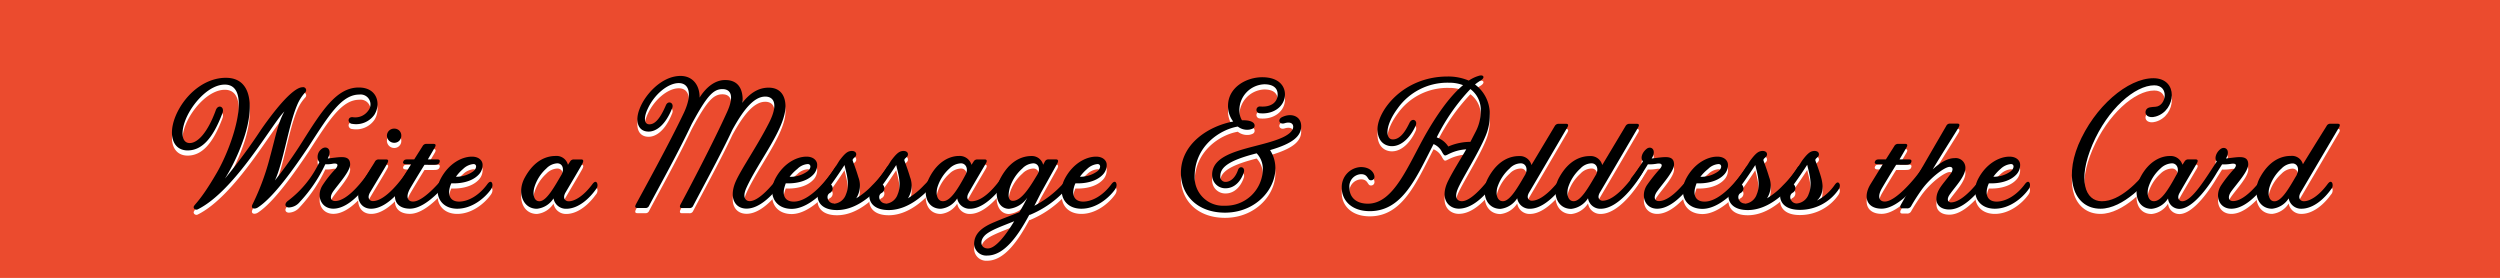 <svg xmlns="http://www.w3.org/2000/svg" viewBox="0 0 482 53.58">
  <defs>
    <style>
      .cls-1 {
        fill: #eb4b2e;
      }

      .cls-2 {
        fill: #fff;
      }
    </style>
  </defs>
  <title>h7_small</title>
  <g id="Layer_2" data-name="Layer 2">
    <g id="Layer_4" data-name="Layer 4">
      <rect class="cls-1" width="482" height="53.58"/>
      <g>
        <path class="cls-2" d="M43.55,16c5.51,0,5.36,6.55,3.24,12.31a37.43,37.43,0,0,1-3.42,7.13,110.52,110.52,0,0,0,7-9.5c6-8.57,7.74-8.06,8-8.13a.58.58,0,0,1,.47,1,8.23,8.23,0,0,0-1.58,2.52C55.65,25.11,54.6,32.42,53,35.8a85,85,0,0,0,5.18-7.31c3.85-6.08,6.66-10.62,11-10.62,3.56,0,4.32,3.17,3,5.25a4.3,4.3,0,0,1-4.25,1.76.73.73,0,0,1-.72-.68c0-.32.22-.65.79-.61a3.06,3.06,0,0,0,3-1.26,1.91,1.91,0,0,0-1.73-3.1c-3.38,0-5.83,3.92-9.75,10C56.73,33.39,52.8,39,49.71,41c-.61.4-1.48.25-1-.65a46.75,46.75,0,0,0,3.38-9.21c1-3.63,1.51-6.51,2.74-8.64-2.3,2.2-9.47,15.26-16.7,18.86a.56.56,0,0,1-.76-.25c-.22-.68.72-.4,4.43-6.8,3.24-5.58,6.84-17,1.55-17-2.88,0-5.83,3.17-7.2,5.94s-1.3,5.33.43,5.33c1.55,0,3.46-2.05,5-6.26.43-1.33,1.76-.76,1.33.43C41,27.85,38.84,30,36.17,30c-3.17,0-4.1-3.74-1.55-8.17C36.57,18.49,39.92,16,43.55,16Z"/>
        <path class="cls-2" d="M64.61,39.76c2.45,0,5.58-4.1,7.05-6.41.4-.58.68-.5.86-.18s.07.72-.25,1.22c-1,1.73-4.46,6.84-8,6.84-2.38,0-3.35-2.48-2.09-4.5a21.59,21.59,0,0,1,2.52-3.17c.58-.72.5-1.15-.54-1a5.42,5.42,0,0,1-1.44.11,28.18,28.18,0,0,1-4.9,7.24A2.86,2.86,0,0,1,55.72,41c-.76,0-1-.72-.14-1.33a19.88,19.88,0,0,0,6-7.42l-.14-.14A1.9,1.9,0,0,1,62,29.72c.9-.72,2.16,0,1.19,1.84,0,0,0,0,1.12-.14,1.62-.18,3.17-.43,3.2,1.26,0,1.33-2.09,3.6-3.24,5.18C63.5,38.94,63.71,39.76,64.61,39.76Z"/>
        <path class="cls-2" d="M72.28,32.17a.79.79,0,0,1,.76-.43h1.4c.43,0,.5.25.25.72-.43.83-2.38,4-3.35,5.65-.65,1.15,0,1.66.54,1.66,2.45,0,5.58-4.1,7.06-6.41.4-.58.68-.5.86-.18s.11.72-.25,1.22c-1,1.73-4.46,6.84-8,6.84-2.27,0-3.17-2.38-1.94-4.64C70.52,34.94,72.14,32.46,72.28,32.17ZM76,25.8a1.32,1.32,0,0,1,1.37,1.37A1.34,1.34,0,0,1,76,28.53a1.4,1.4,0,0,1-1.4-1.37A1.37,1.37,0,0,1,76,25.8Z"/>
        <path class="cls-2" d="M79.26,32.67h-.9c-.58,0-.76-.22-.58-.58s.47-.36,1.08-.36h1l1.62-2.56a.8.8,0,0,1,.76-.43h1.33c.43,0,.54.22.25.72l-1.33,2.27h1.62c.4,0,.79,0,.65.5s-.58.54-1.12.54h-1.8c-1.12,1.8-2.34,3.82-2.81,4.64-.9,1.66-.36,2.45.61,2.45,2.09,0,5.8-4.32,7.27-6.51.4-.58.72-.5.86-.18a1.05,1.05,0,0,1-.14,1.22c-1,1.37-5.08,6.84-8.6,6.84-2.81,0-3.64-2.2-2.16-4.68Z"/>
        <path class="cls-2" d="M94,36.45c.43-.54.72-.47.86-.18s.14.76-.22,1.26c-1.15,1.62-3.6,3.71-6.48,3.71-3.38,0-4.68-3-3.17-5.83s4-4.21,6-4.21c1.3,0,2,.72,2.05,1.48a2.66,2.66,0,0,1-.76,2c-1.44,1.51-3.85,1.73-5.26,1.66a4,4,0,0,0-.32.9c-.32,1.26,0,2.63,1.84,2.63C90.24,39.84,92.33,38.76,94,36.45ZM87.9,35.08A5.59,5.59,0,0,0,91.29,34c.72-.65.61-1.37,0-1.37a3.3,3.3,0,0,0-2,.94A8.39,8.39,0,0,0,87.9,35.08Z"/>
        <path class="cls-2" d="M109.5,32.78l.4-.61a.8.8,0,0,1,.76-.43h1.4c.4,0,.5.25.25.76s-2.37,4.07-3.28,5.62c-.65,1.15,0,1.69.61,1.69,1.15,0,2.88-1,4.61-3.35.43-.54.68-.47.86-.18a1.16,1.16,0,0,1-.25,1.26c-1.15,1.62-3.28,3.71-5.69,3.71a2.42,2.42,0,0,1-2.45-2,4.3,4.3,0,0,1-3.2,2c-2.81,0-3.89-3.28-2.3-6.08,1.87-3.38,4.25-4.1,5.9-4.1A2.26,2.26,0,0,1,109.5,32.78Zm-1.22,1.87c.58-1.15.11-2.16-.83-2.16a3.14,3.14,0,0,0-2.12,1A8,8,0,0,0,103,37.21c-.32,1.26-.07,2.59,1,2.59C105.4,39.8,106.95,36.88,108.28,34.65Z"/>
        <path class="cls-2" d="M124.91,21.91c-.86,1.8-.72,3.06.29,3.06s2-.94,3.17-3.64c.43-1.08,1.66-.5,1.22.54-1.33,3.31-3.1,4.5-4.54,4.5-2.05,0-2.66-2-1.76-4.32,1-2.74,4.25-6.41,7.92-6.41,2.38,0,3.71,1.84,3.67,4.17,1.37-2.16,3.1-3.38,4.93-3.38,2.48,0,3.38,1.66,3.38,3.89a2.41,2.41,0,0,1-.07.5c1.48-1.87,3.1-2.92,5.08-2.92,2.34,0,3.24,1.66,3.24,3.6,0,4.28-5.22,10.62-7.52,15.69-.94,2.05,0,2.59.61,2.59,2.09,0,5.33-4.14,6.8-6.44.4-.58.68-.5.86-.18s.07.72-.25,1.22c-1,1.73-4.46,6.84-8,6.84-2.2,0-3.42-2-2.16-5.08,1.08-2.52,4.14-6.84,6.52-11.52,1.87-3.71.79-5-.76-5-2.27,0-4.32,2.74-6.34,6.41-2.12,4.54-5.36,10.44-7.56,14.65a.71.71,0,0,1-.76.43h-1.37c-.43,0-.54-.22-.29-.72,1.62-3,6.23-11.77,8.89-17.64,1.55-3.31.76-4.57-.83-4.57-1.76,0-3,1.33-5.9,6.69-2.7,5.69-5.69,11-8.24,15.8a.71.71,0,0,1-.76.43H122.9c-.43,0-.54-.22-.29-.72,1.62-3,6.48-11.81,9.25-17.64,1.69-3.64,1-5.72-1-5.72S126.24,19.07,124.91,21.91Z"/>
        <path class="cls-2" d="M149.5,35.41c1.51-2.84,4-4.21,6-4.21,1.3,0,2,.72,2.05,1.48a2.66,2.66,0,0,1-.76,2c-1.44,1.51-3.85,1.73-5.29,1.66a8.89,8.89,0,0,0-.29.9c-.32,1.26,0,2.63,1.84,2.63,3,0,6.41-4.17,7.88-6.48.4-.58.68-.5.86-.18s.11.72-.25,1.22c-1,1.73-5,6.84-8.93,6.84C149.25,41.24,148,38.29,149.5,35.41Zm2.74-.32A5.6,5.6,0,0,0,155.73,34c.76-.65.61-1.37,0-1.37a3.14,3.14,0,0,0-2,.94A8.74,8.74,0,0,0,152.24,35.08Z"/>
        <path class="cls-2" d="M158.25,37a41.21,41.21,0,0,0,3.56-5c1-1.33,1.51-1.76,2.12-1.87s1.19.11,1.15.68-.79.68-.68,1.15c0,0,.72,1.91,1.08,3.17a4.55,4.55,0,0,1-.4,4.1,14,14,0,0,0,3.06-2.48,19.5,19.5,0,0,0,2.74-3.35c.4-.61.68-.5.86-.22s.14.72-.18,1.26c-2.3,3.42-6,7.06-10.19,7.06S157.13,38.25,158.25,37Zm2.56,3.28a2.65,2.65,0,0,0,2.3-1.84c.83-1.91,0-4.25-.29-5.62-.61.94-1.62,2.45-2.59,3.78a1,1,0,0,1-.25,1.62C159.11,38.72,159.62,40.23,160.8,40.23Z"/>
        <path class="cls-2" d="M168.22,37a41.21,41.21,0,0,0,3.56-5c1-1.33,1.51-1.76,2.12-1.87s1.19.11,1.15.68-.79.68-.68,1.15c0,0,.72,1.91,1.08,3.17a4.55,4.55,0,0,1-.4,4.1,14,14,0,0,0,3.06-2.48,19.5,19.5,0,0,0,2.74-3.35c.4-.61.68-.5.86-.22s.14.72-.18,1.26c-2.3,3.42-6,7.06-10.19,7.06S167.1,38.25,168.22,37Zm2.56,3.28a2.65,2.65,0,0,0,2.3-1.84c.83-1.91,0-4.25-.29-5.62-.61.94-1.62,2.45-2.59,3.78a1,1,0,0,1-.25,1.62C169.08,38.72,169.59,40.23,170.78,40.23Z"/>
        <path class="cls-2" d="M187.3,32.78l.4-.61a.8.8,0,0,1,.76-.43h1.37c.43,0,.54.25.25.76s-2.41,4.07-3.28,5.62c-.68,1.15-.07,1.69.47,1.69,2.66,0,5.4-3.67,7.09-6.44.36-.58.68-.47.86-.18s.11.72-.22,1.26c-1.08,1.69-4.5,6.8-8,6.8a2.42,2.42,0,0,1-2.45-2,4.24,4.24,0,0,1-3.17,2c-2.84,0-3.67-3.2-2.16-6.08,1.69-3.24,4.1-4.1,5.65-4.1A2.36,2.36,0,0,1,187.3,32.78Zm-1.12,1.87c.58-1.15,0-2.16-.9-2.16a3.34,3.34,0,0,0-2.23,1,8,8,0,0,0-2.34,3.71c-.32,1.26,0,2.59,1.08,2.59C183.19,39.8,184.56,37.68,186.18,34.65Z"/>
        <path class="cls-2" d="M198.46,42.39c-2.05,3.82-4.75,7.88-8.13,7.88a2.34,2.34,0,0,1-2.52-2.2c0-2.05,1.55-3.28,3.92-4.25,1.76-.76,3.31-1.3,4.79-1.91.54-.86,1.08-1.87,1.55-2.81a4.9,4.9,0,0,1-3.53,2.16c-2.37,0-3.13-3.24-1.55-6.08,1.87-3.38,4.25-4.1,5.9-4.1a2.24,2.24,0,0,1,2.23,1.69l.32-.61a.76.76,0,0,1,.76-.43h1.37c.43,0,.54.25.29.76l-3.13,5.62-1.3,2.56a19.43,19.43,0,0,0,7.78-7.31c.4-.58.68-.47.86-.18s.07.72-.25,1.26a19.44,19.44,0,0,1-9.29,8Zm-2.92,1.26c-2.48,1-4.57,1.73-5.58,2.66-1.19,1.12-.9,2.59.5,2.59S193.74,46.64,195.54,43.65Zm4.54-9.11c.54-1.08.07-2.05-.86-2.05a3.14,3.14,0,0,0-2.12,1,8.23,8.23,0,0,0-2.41,3.71c-.36,1.37-.36,2.52.58,2.52C197,39.73,198.71,36.81,200.08,34.54Z"/>
        <path class="cls-2" d="M214.33,36.45c.43-.54.72-.47.86-.18s.14.76-.22,1.26c-1.15,1.62-3.6,3.71-6.48,3.71-3.38,0-4.68-3-3.17-5.83s4-4.21,6-4.21c1.3,0,2,.72,2.05,1.48a2.66,2.66,0,0,1-.76,2c-1.44,1.51-3.85,1.73-5.26,1.66a4,4,0,0,0-.32.9c-.32,1.26,0,2.63,1.84,2.63C210.55,39.84,212.64,38.76,214.33,36.45Zm-6.12-1.37A5.59,5.59,0,0,0,211.6,34c.72-.65.61-1.37,0-1.37a3.3,3.3,0,0,0-2,.94A8.39,8.39,0,0,0,208.21,35.08Z"/>
        <path class="cls-2" d="M233.7,34.69c0-4.57,7.81-5,12.63-6.8,2.34-.86,3-1.76,3-2.45s-.65-1-1.66-.68-1.44-.72-.47-1.19c1.8-.86,3.67-.18,3.67,1.76s-1.66,3.35-6,4.61C248,34.8,243.63,42,236.18,42c-5.33,0-8.5-3.38-8.5-7.67,0-5.72,5.51-9.07,10.08-9.9a4.92,4.92,0,0,1-1-3c0-3.64,3.6-5.54,6.59-5.54,3.24,0,4.39,1.73,4.39,3.31,0,2.2-2.09,3.92-4.9,3.63a.65.65,0,1,1,.11-1.3c2.23.18,3.38-.9,3.38-2.34,0-1.12-.76-1.94-2.56-1.94a5,5,0,0,0-4.82,5,3.71,3.71,0,0,0,.5,1.94h.32c1.51,0,2.12.5,2.12,1s-.36.65-.94.79a2.92,2.92,0,0,1-2.3-.58c-3.31.54-8.32,3.67-8.32,9.61a5.47,5.47,0,0,0,5.8,5.65,7.14,7.14,0,0,0,7.34-7,4.3,4.3,0,0,0-1.19-3.1c-4.75,1.22-7,2.45-7,4.36a1,1,0,0,0,1,1.15c.9,0,1.87-.72,2.41-2.3.29-.9,1.44-.58,1.12.47-.47,1.44-1.62,3.06-3.53,3.06A2.53,2.53,0,0,1,233.7,34.69Z"/>
        <path class="cls-2" d="M264.09,41.71c-3.6,0-5.4-2.16-5.4-4.5a3.85,3.85,0,0,1,3.67-4c1.76,0,2.52,1,2.63,1.76s-.76,1-1.08.61-.47-1-1.51-1a2.36,2.36,0,0,0-2.23,2.63c0,1.76,1.22,3.06,3.56,3.06,5,0,7.7-7.31,11.19-13.46,1.91-3.31,4.43-7.13,7.16-9.39a7.33,7.33,0,0,0-2.7-.47,11.75,11.75,0,0,0-9.9,4.93c-2.45,3.28-2.45,6-.94,6,1.69,0,2.74-2.27,3.2-3.17.5-1.08,1.62-.54,1.22.47-.76,1.76-2.41,4-4.61,4-1.22,0-2.77-.79-2.77-3.28,0-3.42,4.82-10.15,13.53-10.15a10.12,10.12,0,0,1,4.07.79,6.79,6.79,0,0,1,2-.94c.86-.25,1.19.36.32.9a9.16,9.16,0,0,0-1.12.79,7,7,0,0,1,2.84,5.94,9.91,9.91,0,0,1-.76,3.89c-1.44,3.49-4.72,8.57-5.44,10.4s.14,2.27.83,2.27c2.05,0,5.29-4.14,6.77-6.44.4-.58.76-.47.94-.18s.11.72-.25,1.26c-1,1.69-4.28,6.8-8.06,6.8-1.91,0-3.78-1.84-2.05-5.36,1-2,2.3-4,3.49-6.08a8.72,8.72,0,0,0-3.56,1c-.58.29-.65.29-1.08-.43a3.22,3.22,0,0,0-1.66-1.58C273,35.37,270.35,41.71,264.09,41.71Zm19.4-13.35,1-1.94a8.58,8.58,0,0,0,1-4,5,5,0,0,0-2-4.25A38,38,0,0,0,277,27.49a4.34,4.34,0,0,1,2.23,1.76A10.64,10.64,0,0,1,283.49,28.35Z"/>
        <path class="cls-2" d="M292.52,39.22a4.41,4.41,0,0,1-3.24,2.05c-2.84,0-3.89-3.28-2.3-6.08,1.87-3.38,4.25-4.1,5.9-4.1a2.29,2.29,0,0,1,2.38,1.73l4.5-7.52a.83.83,0,0,1,.76-.43h1.4c.43,0,.54.22.25.72-.65,1.08-4.82,8.24-7.34,12.49-.68,1.15,0,1.62.5,1.62,2.45,0,5.54-4,7-6.33.4-.58.68-.47.86-.18s.07.72-.25,1.26c-1,1.69-4.46,6.8-8,6.8A2.4,2.4,0,0,1,292.52,39.22Zm1.55-4.57c.58-1.15.07-2.16-.86-2.16a3,3,0,0,0-2.16,1,8.29,8.29,0,0,0-2.38,3.71c-.32,1.3,0,2.59,1.08,2.59C291.12,39.8,292.6,37.17,294.07,34.65Z"/>
        <path class="cls-2" d="M306.17,39.22a4.41,4.41,0,0,1-3.24,2.05c-2.84,0-3.89-3.28-2.3-6.08,1.87-3.38,4.25-4.1,5.9-4.1a2.29,2.29,0,0,1,2.38,1.73l4.5-7.52a.83.83,0,0,1,.76-.43h1.4c.43,0,.54.22.25.72-.65,1.08-4.82,8.24-7.34,12.49-.68,1.15,0,1.62.5,1.62,2.45,0,5.54-4,7-6.33.4-.58.68-.47.86-.18s.07.72-.25,1.26c-1,1.69-4.46,6.8-8,6.8A2.4,2.4,0,0,1,306.17,39.22Zm1.55-4.57c.58-1.15.07-2.16-.86-2.16a3,3,0,0,0-2.16,1,8.29,8.29,0,0,0-2.38,3.71c-.32,1.3,0,2.59,1.08,2.59C304.77,39.8,306.24,37.17,307.72,34.65Z"/>
        <path class="cls-2" d="M316.75,32.13l-.07-.11c-.4-.58-.11-1.58.76-2.3s2.05.18,1,1.84l1.12-.14c1.62-.18,3.17-.43,3.2,1.26,0,1.33-2.09,3.6-3.24,5.18-.79,1.08-.58,1.91.32,1.91,2.45,0,5.58-4.1,7.05-6.41.4-.58.68-.5.86-.18s.07.72-.25,1.22c-1,1.73-4.46,6.84-8,6.84-2.38,0-3.24-2.52-2-4.5a30.36,30.36,0,0,1,2.52-3.17c.61-.72.47-1.19-.65-1a7.37,7.37,0,0,1-1.66.11,33.24,33.24,0,0,1-2.16,3.2c-.43.5-.79.36-1,.25s-.29-.47,0-.86A32.76,32.76,0,0,0,316.75,32.13Z"/>
        <path class="cls-2" d="M325.1,35.41c1.51-2.84,4-4.21,6-4.21,1.3,0,2,.72,2.05,1.48a2.66,2.66,0,0,1-.76,2c-1.44,1.51-3.85,1.73-5.29,1.66a8.89,8.89,0,0,0-.29.9c-.32,1.26,0,2.63,1.84,2.63,3,0,6.41-4.17,7.88-6.48.4-.58.68-.5.86-.18s.11.72-.25,1.22c-1,1.73-5,6.84-8.93,6.84C324.85,41.24,323.59,38.29,325.1,35.41Zm2.74-.32A5.6,5.6,0,0,0,331.33,34c.76-.65.61-1.37,0-1.37a3.14,3.14,0,0,0-2,.94A8.74,8.74,0,0,0,327.84,35.08Z"/>
        <path class="cls-2" d="M333.85,37a41.21,41.21,0,0,0,3.56-5c1-1.33,1.51-1.76,2.12-1.87s1.19.11,1.15.68-.79.68-.68,1.15c0,0,.72,1.91,1.08,3.17a4.55,4.55,0,0,1-.4,4.1,14,14,0,0,0,3.06-2.48,19.5,19.5,0,0,0,2.74-3.35c.4-.61.68-.5.86-.22s.14.72-.18,1.26c-2.3,3.42-6,7.06-10.19,7.06S332.74,38.25,333.85,37Zm2.56,3.28a2.65,2.65,0,0,0,2.3-1.84c.83-1.91,0-4.25-.29-5.62-.61.94-1.62,2.45-2.59,3.78a1,1,0,0,1-.25,1.62C334.72,38.72,335.22,40.23,336.41,40.23Z"/>
        <path class="cls-2" d="M343.61,37.32a5.49,5.49,0,0,1,.5-.65A41.26,41.26,0,0,0,347.42,32c1-1.33,1.51-1.76,2.12-1.87s1.19.11,1.15.68-.79.68-.68,1.15c0,0,.72,1.91,1.08,3.17.54,1.87.4,3.49-.79,4.54a9.43,9.43,0,0,0,3.46-3.06c.43-.58.68-.5.86-.22s.14.76-.22,1.26A9,9,0,0,1,347,41.46C342.92,41.46,342.78,38.54,343.61,37.32Zm2.23-.76a1,1,0,0,1-.25,1.62c-.86.54-.36,2.05.83,2.05a2.65,2.65,0,0,0,2.3-1.84c.83-1.91,0-4.25-.29-5.62C347.82,33.72,346.81,35.23,345.84,36.56Z"/>
        <path class="cls-2" d="M363,32.67h-.9c-.58,0-.76-.22-.58-.58s.47-.36,1.08-.36h1l1.62-2.56a.8.8,0,0,1,.76-.43h1.33c.43,0,.54.22.25.72l-1.33,2.27h1.62c.4,0,.79,0,.65.5s-.58.54-1.12.54h-1.8c-1.12,1.8-2.34,3.82-2.81,4.64-.9,1.66-.36,2.45.61,2.45,2.09,0,5.8-4.32,7.27-6.51.4-.58.72-.5.86-.18a1.05,1.05,0,0,1-.14,1.22c-1,1.37-5.08,6.84-8.6,6.84-2.81,0-3.64-2.2-2.16-4.68Z"/>
        <path class="cls-2" d="M367.62,41.17h-.83c-.43,0-.54-.25-.29-.72,3.06-5.4,5.69-9.93,8.75-15.19a.76.76,0,0,1,.76-.43h1.37c.43,0,.5.25.25.72s-3.38,5.36-5,8.1c1.4-1.26,2.84-2.16,4.21-2.16a1.86,1.86,0,0,1,2.09,1.87c0,1.62-1.91,3.56-2.92,5-.83,1.08-.4,1.66.14,1.66,2.41,0,5.69-4.28,7.16-6.62.4-.58.72-.47.86-.18s.11.72-.22,1.26c-1.08,1.69-4.61,6.91-8.13,6.91-1.58,0-2.48-.83-2.48-2,0-1.8,1.26-2.84,2.7-4.82.58-.79.54-1.4-.14-1.4-.94,0-3.67,2-5.44,4.46-1.3,1.84-2,3.13-2,3.13A.84.84,0,0,1,367.62,41.17Z"/>
        <path class="cls-2" d="M390.44,36.45c.43-.54.72-.47.86-.18s.14.76-.22,1.26c-1.15,1.62-3.6,3.71-6.48,3.71-3.38,0-4.68-3-3.17-5.83s4-4.21,6-4.21c1.3,0,2,.72,2.05,1.48a2.66,2.66,0,0,1-.76,2c-1.44,1.51-3.85,1.73-5.26,1.66a4,4,0,0,0-.32.9c-.32,1.26,0,2.63,1.84,2.63C386.66,39.84,388.75,38.76,390.44,36.45Zm-6.12-1.37A5.59,5.59,0,0,0,387.71,34c.72-.65.61-1.37,0-1.37a3.3,3.3,0,0,0-2,.94A8.39,8.39,0,0,0,384.32,35.08Z"/>
        <path class="cls-2" d="M415.35,17.45c-3.74,0-9,4.57-11.92,11.41S402,39.8,405.24,39.8c3.49,0,6.95-3.67,9.18-6.44.47-.54.68-.5.86-.18s.11.72-.22,1.22c-1.08,1.73-5.69,6.84-10.08,6.84-4.93,0-7.09-5.44-4.28-12.31,3.1-7.38,9.54-12.85,14.47-12.85s4.39,6.26.47,7.38c-1.48.43-2.2-.36-1.94-1.12s1.12-.68,1.91-.76C417.69,21.41,418.27,17.45,415.35,17.45Z"/>
        <path class="cls-2" d="M418,39.26a4.24,4.24,0,0,1-3.17,2c-2.84,0-3.67-3.2-2.16-6.08,1.69-3.24,4.1-4.1,5.65-4.1a2.36,2.36,0,0,1,2.45,1.69l.4-.61a.8.8,0,0,1,.76-.43h1.37c.43,0,.54.25.25.76s-2.41,4.07-3.28,5.62c-.68,1.15-.07,1.69.47,1.69,1.91,0,4.64-4.64,6.66-7.67l-.07-.07c-.4-.5-.11-1.62.76-2.3s2.05.14,1.08,1.8c0,0,0,0,1.12-.14,1.58-.18,3.17-.43,3.17,1.26,0,1.37-2.09,3.6-3.24,5.18-.79,1.08-.58,1.91.32,1.91,2.45,0,5.58-4.1,7.05-6.41.4-.58.68-.47.86-.18s.07.72-.25,1.26c-1,1.69-4.46,6.8-8,6.8-2.38,0-3.24-2.48-2-4.46a25,25,0,0,1,2.52-3.2c.58-.68.5-1.15-.54-1a8.28,8.28,0,0,1-1.76.11l-1,1.58c-1,1.73-4.39,7-7.24,7A2.2,2.2,0,0,1,418,39.26Zm1.66-4.61c.58-1.15,0-2.16-.9-2.16a3.34,3.34,0,0,0-2.23,1,8,8,0,0,0-2.34,3.71c-.32,1.26,0,2.59,1.08,2.59C416.65,39.8,418,37.68,419.64,34.65Z"/>
        <path class="cls-2" d="M444,32.67c2-3.28,4.46-7.2,4.57-7.38a.76.76,0,0,1,.76-.43h1.37c.43,0,.54.22.25.72s-6.48,11-7.38,12.53c-.65,1.15,0,1.69.61,1.69,1.15,0,2.88-1,4.61-3.35.43-.54.68-.47.86-.18a1.17,1.17,0,0,1-.25,1.26c-1.15,1.62-3.28,3.71-5.69,3.71a2.42,2.42,0,0,1-2.45-2,4.3,4.3,0,0,1-3.2,2c-2.81,0-3.89-3.28-2.3-6.08,1.87-3.38,4.25-4.1,5.9-4.1A2.18,2.18,0,0,1,444,32.67Zm-1.19,2c.58-1.15.11-2.16-.83-2.16a3.14,3.14,0,0,0-2.12,1,8,8,0,0,0-2.34,3.71c-.32,1.26-.07,2.59,1,2.59C440,39.8,441.53,36.88,442.86,34.65Z"/>
      </g>
      <g>
        <path d="M43.55,15c5.51,0,5.36,6.55,3.24,12.31a37.43,37.43,0,0,1-3.42,7.13,110.52,110.52,0,0,0,7-9.5c6-8.57,7.74-8.06,8-8.13a.58.58,0,0,1,.47,1,8.23,8.23,0,0,0-1.58,2.52C55.65,24.11,54.6,31.42,53,34.8a85,85,0,0,0,5.18-7.31c3.85-6.08,6.66-10.62,11-10.62,3.56,0,4.32,3.17,3,5.25a4.3,4.3,0,0,1-4.25,1.76.73.73,0,0,1-.72-.68c0-.32.22-.65.79-.61a3.06,3.06,0,0,0,3-1.26,1.91,1.91,0,0,0-1.73-3.1c-3.38,0-5.83,3.92-9.75,10C56.73,32.39,52.8,38,49.71,40c-.61.4-1.48.25-1-.65a46.75,46.75,0,0,0,3.38-9.21c1-3.63,1.51-6.51,2.74-8.64-2.3,2.2-9.47,15.26-16.7,18.86a.56.56,0,0,1-.76-.25c-.22-.68.72-.4,4.43-6.8,3.24-5.58,6.84-17,1.55-17-2.88,0-5.83,3.17-7.2,5.94s-1.3,5.33.43,5.33c1.55,0,3.46-2.05,5-6.26.43-1.33,1.76-.76,1.33.43C41,26.85,38.84,29,36.17,29c-3.17,0-4.1-3.74-1.55-8.17C36.57,17.49,39.92,15,43.55,15Z"/>
        <path d="M64.61,38.76c2.45,0,5.58-4.1,7.05-6.41.4-.58.68-.5.86-.18s.07.72-.25,1.22c-1,1.73-4.46,6.84-8,6.84-2.38,0-3.35-2.48-2.09-4.5a21.59,21.59,0,0,1,2.52-3.17c.58-.72.5-1.15-.54-1a5.42,5.42,0,0,1-1.44.11,28.18,28.18,0,0,1-4.9,7.24A2.86,2.86,0,0,1,55.72,40c-.76,0-1-.72-.14-1.33a19.88,19.88,0,0,0,6-7.42l-.14-.14A1.9,1.9,0,0,1,62,28.72c.9-.72,2.16,0,1.19,1.84,0,0,0,0,1.12-.14,1.62-.18,3.17-.43,3.2,1.26,0,1.33-2.09,3.6-3.24,5.18C63.5,37.94,63.71,38.76,64.61,38.76Z"/>
        <path d="M72.28,31.17a.79.79,0,0,1,.76-.43h1.4c.43,0,.5.25.25.72-.43.83-2.38,4-3.35,5.65-.65,1.15,0,1.66.54,1.66,2.45,0,5.58-4.1,7.06-6.41.4-.58.68-.5.86-.18s.11.72-.25,1.22c-1,1.73-4.46,6.84-8,6.84-2.27,0-3.17-2.38-1.94-4.64C70.52,33.94,72.14,31.46,72.28,31.17ZM76,24.8a1.32,1.32,0,0,1,1.37,1.37A1.34,1.34,0,0,1,76,27.53a1.4,1.4,0,0,1-1.4-1.37A1.37,1.37,0,0,1,76,24.8Z"/>
        <path d="M79.26,31.67h-.9c-.58,0-.76-.22-.58-.58s.47-.36,1.08-.36h1l1.62-2.56a.8.8,0,0,1,.76-.43h1.33c.43,0,.54.22.25.72l-1.33,2.27h1.62c.4,0,.79,0,.65.5s-.58.54-1.12.54h-1.8c-1.12,1.8-2.34,3.82-2.81,4.64-.9,1.66-.36,2.45.61,2.45,2.09,0,5.8-4.32,7.27-6.51.4-.58.72-.5.86-.18a1.05,1.05,0,0,1-.14,1.22c-1,1.37-5.08,6.84-8.6,6.84-2.81,0-3.64-2.2-2.16-4.68Z"/>
        <path d="M94,35.45c.43-.54.72-.47.86-.18s.14.76-.22,1.26c-1.15,1.62-3.6,3.71-6.48,3.71-3.38,0-4.68-3-3.17-5.83s4-4.21,6-4.21c1.3,0,2,.72,2.05,1.48a2.66,2.66,0,0,1-.76,2c-1.44,1.51-3.85,1.73-5.26,1.66a4,4,0,0,0-.32.9c-.32,1.26,0,2.63,1.84,2.63C90.24,38.84,92.33,37.76,94,35.45ZM87.9,34.08A5.59,5.59,0,0,0,91.29,33c.72-.65.61-1.37,0-1.37a3.3,3.3,0,0,0-2,.94A8.39,8.39,0,0,0,87.9,34.08Z"/>
        <path d="M109.5,31.78l.4-.61a.8.8,0,0,1,.76-.43h1.4c.4,0,.5.25.25.76s-2.37,4.07-3.28,5.62c-.65,1.15,0,1.69.61,1.69,1.15,0,2.88-1,4.61-3.35.43-.54.68-.47.86-.18a1.16,1.16,0,0,1-.25,1.26c-1.15,1.62-3.28,3.71-5.69,3.71a2.42,2.42,0,0,1-2.45-2,4.3,4.3,0,0,1-3.2,2c-2.81,0-3.89-3.28-2.3-6.08,1.87-3.38,4.25-4.1,5.9-4.1A2.26,2.26,0,0,1,109.5,31.78Zm-1.22,1.87c.58-1.15.11-2.16-.83-2.16a3.14,3.14,0,0,0-2.12,1A8,8,0,0,0,103,36.21c-.32,1.26-.07,2.59,1,2.59C105.4,38.8,106.95,35.88,108.28,33.65Z"/>
        <path d="M124.91,20.91c-.86,1.8-.72,3.06.29,3.06s2-.94,3.17-3.64c.43-1.08,1.66-.5,1.22.54-1.33,3.31-3.1,4.5-4.54,4.5-2.05,0-2.66-2-1.76-4.32,1-2.74,4.25-6.41,7.92-6.41,2.38,0,3.71,1.84,3.67,4.17,1.37-2.16,3.1-3.38,4.93-3.38,2.48,0,3.38,1.66,3.38,3.89a2.41,2.41,0,0,1-.07.5c1.48-1.87,3.1-2.92,5.08-2.92,2.34,0,3.24,1.66,3.24,3.6,0,4.28-5.22,10.62-7.52,15.69-.94,2.05,0,2.59.61,2.59,2.09,0,5.33-4.14,6.8-6.44.4-.58.68-.5.86-.18s.07.72-.25,1.22c-1,1.73-4.46,6.84-8,6.84-2.2,0-3.42-2-2.16-5.08,1.08-2.52,4.14-6.84,6.52-11.52,1.87-3.71.79-5-.76-5-2.27,0-4.32,2.74-6.34,6.41-2.12,4.54-5.36,10.44-7.56,14.65a.71.71,0,0,1-.76.43h-1.37c-.43,0-.54-.22-.29-.72,1.62-3,6.23-11.77,8.89-17.64,1.55-3.31.76-4.57-.83-4.57-1.76,0-3,1.33-5.9,6.69-2.7,5.69-5.69,11-8.24,15.8a.71.71,0,0,1-.76.43H122.9c-.43,0-.54-.22-.29-.72,1.62-3,6.48-11.81,9.25-17.64,1.69-3.64,1-5.72-1-5.72S126.24,18.07,124.91,20.91Z"/>
        <path d="M149.5,34.41c1.51-2.84,4-4.21,6-4.21,1.3,0,2,.72,2.05,1.48a2.66,2.66,0,0,1-.76,2c-1.44,1.51-3.85,1.73-5.29,1.66a8.89,8.89,0,0,0-.29.9c-.32,1.26,0,2.63,1.84,2.63,3,0,6.41-4.17,7.88-6.48.4-.58.68-.5.86-.18s.11.72-.25,1.22c-1,1.73-5,6.84-8.93,6.84C149.25,40.24,148,37.29,149.5,34.41Zm2.74-.32A5.6,5.6,0,0,0,155.73,33c.76-.65.61-1.37,0-1.37a3.14,3.14,0,0,0-2,.94A8.74,8.74,0,0,0,152.24,34.08Z"/>
        <path d="M158.25,36a41.21,41.21,0,0,0,3.56-5c1-1.33,1.51-1.76,2.12-1.87s1.19.11,1.15.68-.79.68-.68,1.15c0,0,.72,1.91,1.08,3.17a4.55,4.55,0,0,1-.4,4.1,14,14,0,0,0,3.06-2.48,19.5,19.5,0,0,0,2.74-3.35c.4-.61.68-.5.86-.22s.14.72-.18,1.26c-2.3,3.42-6,7.06-10.19,7.06S157.13,37.25,158.25,36Zm2.56,3.28a2.65,2.65,0,0,0,2.3-1.84c.83-1.91,0-4.25-.29-5.62-.61.94-1.62,2.45-2.59,3.78a1,1,0,0,1-.25,1.62C159.11,37.72,159.62,39.23,160.8,39.23Z"/>
        <path d="M168.22,36a41.21,41.21,0,0,0,3.56-5c1-1.33,1.51-1.76,2.12-1.87s1.19.11,1.15.68-.79.68-.68,1.15c0,0,.72,1.91,1.08,3.17a4.55,4.55,0,0,1-.4,4.1,14,14,0,0,0,3.06-2.48,19.5,19.5,0,0,0,2.74-3.35c.4-.61.68-.5.86-.22s.14.72-.18,1.26c-2.3,3.42-6,7.06-10.19,7.06S167.1,37.25,168.22,36Zm2.56,3.28a2.65,2.65,0,0,0,2.3-1.84c.83-1.91,0-4.25-.29-5.62-.61.94-1.62,2.45-2.59,3.78a1,1,0,0,1-.25,1.62C169.08,37.72,169.59,39.23,170.78,39.23Z"/>
        <path d="M187.3,31.78l.4-.61a.8.8,0,0,1,.76-.43h1.37c.43,0,.54.25.25.76s-2.41,4.07-3.28,5.62c-.68,1.15-.07,1.69.47,1.69,2.66,0,5.4-3.67,7.09-6.44.36-.58.68-.47.86-.18s.11.72-.22,1.26c-1.08,1.69-4.5,6.8-8,6.8a2.42,2.42,0,0,1-2.45-2,4.24,4.24,0,0,1-3.17,2c-2.84,0-3.67-3.2-2.16-6.08,1.69-3.24,4.1-4.1,5.65-4.1A2.36,2.36,0,0,1,187.3,31.78Zm-1.12,1.87c.58-1.15,0-2.16-.9-2.16a3.34,3.34,0,0,0-2.23,1,8,8,0,0,0-2.34,3.71c-.32,1.26,0,2.59,1.08,2.59C183.19,38.8,184.56,36.68,186.18,33.65Z"/>
        <path d="M198.46,41.39c-2.05,3.82-4.75,7.88-8.13,7.88a2.34,2.34,0,0,1-2.52-2.2c0-2.05,1.55-3.28,3.92-4.25,1.76-.76,3.31-1.3,4.79-1.91.54-.86,1.08-1.87,1.55-2.81a4.9,4.9,0,0,1-3.53,2.16c-2.37,0-3.13-3.24-1.55-6.08,1.87-3.38,4.25-4.1,5.9-4.1a2.24,2.24,0,0,1,2.23,1.69l.32-.61a.76.76,0,0,1,.76-.43h1.37c.43,0,.54.25.29.76l-3.13,5.62-1.3,2.56a19.43,19.43,0,0,0,7.78-7.31c.4-.58.68-.47.86-.18s.07.72-.25,1.26a19.44,19.44,0,0,1-9.29,8Zm-2.92,1.26c-2.48,1-4.57,1.73-5.58,2.66-1.19,1.12-.9,2.59.5,2.59S193.74,45.64,195.54,42.65Zm4.54-9.11c.54-1.08.07-2.05-.86-2.05a3.14,3.14,0,0,0-2.12,1,8.23,8.23,0,0,0-2.41,3.71c-.36,1.37-.36,2.52.58,2.52C197,38.73,198.71,35.81,200.08,33.54Z"/>
        <path d="M214.33,35.45c.43-.54.72-.47.86-.18s.14.76-.22,1.26c-1.15,1.62-3.6,3.71-6.48,3.71-3.38,0-4.68-3-3.17-5.83s4-4.21,6-4.21c1.3,0,2,.72,2.05,1.48a2.66,2.66,0,0,1-.76,2c-1.44,1.51-3.85,1.73-5.26,1.66a4,4,0,0,0-.32.9c-.32,1.26,0,2.63,1.84,2.63C210.55,38.84,212.64,37.76,214.33,35.45Zm-6.12-1.37A5.59,5.59,0,0,0,211.6,33c.72-.65.61-1.37,0-1.37a3.3,3.3,0,0,0-2,.94A8.39,8.39,0,0,0,208.21,34.08Z"/>
        <path d="M233.7,33.69c0-4.57,7.81-5,12.63-6.8,2.34-.86,3-1.76,3-2.45s-.65-1-1.66-.68-1.44-.72-.47-1.19c1.8-.86,3.67-.18,3.67,1.76s-1.66,3.35-6,4.61C248,33.8,243.63,41,236.18,41c-5.33,0-8.5-3.38-8.5-7.67,0-5.72,5.51-9.07,10.08-9.9a4.92,4.92,0,0,1-1-3c0-3.64,3.6-5.54,6.59-5.54,3.24,0,4.39,1.73,4.39,3.31,0,2.2-2.09,3.92-4.9,3.63a.65.65,0,1,1,.11-1.3c2.23.18,3.38-.9,3.38-2.34,0-1.12-.76-1.94-2.56-1.94a5,5,0,0,0-4.82,5,3.71,3.71,0,0,0,.5,1.94h.32c1.51,0,2.12.5,2.12,1s-.36.65-.94.79a2.92,2.92,0,0,1-2.3-.58c-3.31.54-8.32,3.67-8.32,9.61a5.47,5.47,0,0,0,5.8,5.65,7.14,7.14,0,0,0,7.34-7,4.3,4.3,0,0,0-1.19-3.1c-4.75,1.22-7,2.45-7,4.36a1,1,0,0,0,1,1.15c.9,0,1.87-.72,2.41-2.3.29-.9,1.44-.58,1.12.47-.47,1.44-1.62,3.06-3.53,3.06A2.53,2.53,0,0,1,233.7,33.69Z"/>
        <path d="M264.09,40.71c-3.6,0-5.4-2.16-5.4-4.5a3.85,3.85,0,0,1,3.67-4c1.76,0,2.52,1,2.63,1.76s-.76,1-1.08.61-.47-1-1.51-1a2.36,2.36,0,0,0-2.23,2.63c0,1.76,1.22,3.06,3.56,3.06,5,0,7.7-7.31,11.19-13.46,1.91-3.31,4.43-7.13,7.16-9.39a7.33,7.33,0,0,0-2.7-.47,11.75,11.75,0,0,0-9.9,4.93c-2.45,3.28-2.45,6-.94,6,1.69,0,2.74-2.27,3.2-3.17.5-1.08,1.62-.54,1.22.47-.76,1.76-2.41,4-4.61,4-1.22,0-2.77-.79-2.77-3.28,0-3.42,4.82-10.15,13.53-10.15a10.12,10.12,0,0,1,4.07.79,6.79,6.79,0,0,1,2-.94c.86-.25,1.19.36.32.9a9.16,9.16,0,0,0-1.12.79,7,7,0,0,1,2.84,5.94,9.91,9.91,0,0,1-.76,3.89c-1.44,3.49-4.72,8.57-5.44,10.4s.14,2.27.83,2.27c2.05,0,5.29-4.14,6.77-6.44.4-.58.76-.47.94-.18s.11.72-.25,1.26c-1,1.69-4.28,6.8-8.06,6.8-1.91,0-3.78-1.84-2.05-5.36,1-2,2.3-4,3.49-6.08a8.72,8.72,0,0,0-3.56,1c-.58.29-.65.29-1.08-.43a3.22,3.22,0,0,0-1.66-1.58C273,34.37,270.35,40.71,264.09,40.71Zm19.4-13.35,1-1.94a8.58,8.58,0,0,0,1-4,5,5,0,0,0-2-4.25A38,38,0,0,0,277,26.49a4.34,4.34,0,0,1,2.23,1.76A10.64,10.64,0,0,1,283.49,27.35Z"/>
        <path d="M292.52,38.22a4.41,4.41,0,0,1-3.24,2.05c-2.84,0-3.89-3.28-2.3-6.08,1.87-3.38,4.25-4.1,5.9-4.1a2.29,2.29,0,0,1,2.38,1.73l4.5-7.52a.83.83,0,0,1,.76-.43h1.4c.43,0,.54.22.25.72-.65,1.08-4.82,8.24-7.34,12.49-.68,1.15,0,1.62.5,1.62,2.45,0,5.54-4,7-6.33.4-.58.68-.47.86-.18s.07.72-.25,1.26c-1,1.69-4.46,6.8-8,6.8A2.4,2.4,0,0,1,292.52,38.22Zm1.55-4.57c.58-1.15.07-2.16-.86-2.16a3,3,0,0,0-2.16,1,8.29,8.29,0,0,0-2.38,3.71c-.32,1.3,0,2.59,1.08,2.59C291.12,38.8,292.6,36.17,294.07,33.65Z"/>
        <path d="M306.17,38.22a4.41,4.41,0,0,1-3.24,2.05c-2.84,0-3.89-3.28-2.3-6.08,1.87-3.38,4.25-4.1,5.9-4.1a2.29,2.29,0,0,1,2.38,1.73l4.5-7.52a.83.83,0,0,1,.76-.43h1.4c.43,0,.54.22.25.72-.65,1.08-4.82,8.24-7.34,12.49-.68,1.15,0,1.62.5,1.62,2.45,0,5.54-4,7-6.33.4-.58.68-.47.86-.18s.07.72-.25,1.26c-1,1.69-4.46,6.8-8,6.8A2.4,2.4,0,0,1,306.17,38.22Zm1.55-4.57c.58-1.15.07-2.16-.86-2.16a3,3,0,0,0-2.16,1,8.29,8.29,0,0,0-2.38,3.71c-.32,1.3,0,2.59,1.08,2.59C304.77,38.8,306.24,36.17,307.72,33.65Z"/>
        <path d="M316.75,31.13l-.07-.11c-.4-.58-.11-1.58.76-2.3s2.05.18,1,1.84l1.12-.14c1.62-.18,3.17-.43,3.2,1.26,0,1.33-2.09,3.6-3.24,5.18-.79,1.08-.58,1.91.32,1.91,2.45,0,5.58-4.1,7.05-6.41.4-.58.68-.5.86-.18s.07.72-.25,1.22c-1,1.73-4.46,6.84-8,6.84-2.38,0-3.24-2.52-2-4.5a30.36,30.36,0,0,1,2.52-3.17c.61-.72.47-1.19-.65-1a7.37,7.37,0,0,1-1.66.11,33.24,33.24,0,0,1-2.16,3.2c-.43.5-.79.36-1,.25s-.29-.47,0-.86A32.76,32.76,0,0,0,316.75,31.13Z"/>
        <path d="M325.1,34.41c1.51-2.84,4-4.21,6-4.21,1.3,0,2,.72,2.05,1.48a2.66,2.66,0,0,1-.76,2c-1.44,1.51-3.85,1.73-5.29,1.66a8.89,8.89,0,0,0-.29.9c-.32,1.26,0,2.63,1.84,2.63,3,0,6.41-4.17,7.88-6.48.4-.58.68-.5.86-.18s.11.72-.25,1.22c-1,1.73-5,6.84-8.93,6.84C324.85,40.24,323.59,37.29,325.1,34.41Zm2.74-.32A5.6,5.6,0,0,0,331.33,33c.76-.65.61-1.37,0-1.37a3.14,3.14,0,0,0-2,.94A8.74,8.74,0,0,0,327.84,34.08Z"/>
        <path d="M333.85,36a41.21,41.21,0,0,0,3.56-5c1-1.33,1.51-1.76,2.12-1.87s1.19.11,1.15.68-.79.68-.68,1.15c0,0,.72,1.91,1.08,3.17a4.55,4.55,0,0,1-.4,4.1,14,14,0,0,0,3.06-2.48,19.5,19.5,0,0,0,2.74-3.35c.4-.61.68-.5.86-.22s.14.72-.18,1.26c-2.3,3.42-6,7.06-10.19,7.06S332.74,37.25,333.85,36Zm2.56,3.28a2.65,2.65,0,0,0,2.3-1.84c.83-1.91,0-4.25-.29-5.62-.61.94-1.62,2.45-2.59,3.78a1,1,0,0,1-.25,1.62C334.72,37.72,335.22,39.23,336.41,39.23Z"/>
        <path d="M343.61,36.32a5.49,5.49,0,0,1,.5-.65A41.26,41.26,0,0,0,347.42,31c1-1.33,1.51-1.76,2.12-1.87s1.19.11,1.15.68-.79.68-.68,1.15c0,0,.72,1.91,1.08,3.17.54,1.87.4,3.49-.79,4.54a9.43,9.43,0,0,0,3.46-3.06c.43-.58.68-.5.86-.22s.14.76-.22,1.26A9,9,0,0,1,347,40.46C342.92,40.46,342.78,37.54,343.61,36.32Zm2.23-.76a1,1,0,0,1-.25,1.62c-.86.54-.36,2.05.83,2.05a2.65,2.65,0,0,0,2.3-1.84c.83-1.91,0-4.25-.29-5.62C347.82,32.72,346.81,34.23,345.84,35.56Z"/>
        <path d="M363,31.67h-.9c-.58,0-.76-.22-.58-.58s.47-.36,1.08-.36h1l1.62-2.56a.8.8,0,0,1,.76-.43h1.33c.43,0,.54.22.25.72l-1.33,2.27h1.62c.4,0,.79,0,.65.5s-.58.54-1.12.54h-1.8c-1.12,1.8-2.34,3.82-2.81,4.64-.9,1.66-.36,2.45.61,2.45,2.09,0,5.8-4.32,7.27-6.51.4-.58.72-.5.86-.18a1.05,1.05,0,0,1-.14,1.22c-1,1.37-5.08,6.84-8.6,6.84-2.81,0-3.64-2.2-2.16-4.68Z"/>
        <path d="M367.62,40.17h-.83c-.43,0-.54-.25-.29-.72,3.06-5.4,5.69-9.93,8.75-15.19a.76.76,0,0,1,.76-.43h1.37c.43,0,.5.25.25.72s-3.38,5.36-5,8.1c1.4-1.26,2.84-2.16,4.21-2.16a1.86,1.86,0,0,1,2.09,1.87c0,1.62-1.91,3.56-2.92,5-.83,1.08-.4,1.66.14,1.66,2.41,0,5.69-4.28,7.16-6.62.4-.58.72-.47.86-.18s.11.72-.22,1.26c-1.08,1.69-4.61,6.91-8.13,6.91-1.58,0-2.48-.83-2.48-2,0-1.8,1.26-2.84,2.7-4.82.58-.79.54-1.4-.14-1.4-.94,0-3.67,2-5.44,4.46-1.3,1.84-2,3.13-2,3.13A.84.84,0,0,1,367.62,40.17Z"/>
        <path d="M390.44,35.45c.43-.54.72-.47.86-.18s.14.76-.22,1.26c-1.15,1.62-3.6,3.71-6.48,3.71-3.38,0-4.68-3-3.17-5.83s4-4.21,6-4.21c1.3,0,2,.72,2.05,1.48a2.66,2.66,0,0,1-.76,2c-1.44,1.51-3.85,1.73-5.26,1.66a4,4,0,0,0-.32.9c-.32,1.26,0,2.63,1.84,2.63C386.66,38.84,388.75,37.76,390.44,35.45Zm-6.12-1.37A5.59,5.59,0,0,0,387.71,33c.72-.65.61-1.37,0-1.37a3.3,3.3,0,0,0-2,.94A8.39,8.39,0,0,0,384.32,34.08Z"/>
        <path d="M415.35,16.45c-3.74,0-9,4.57-11.92,11.41S402,38.8,405.24,38.8c3.49,0,6.95-3.67,9.18-6.44.47-.54.68-.5.86-.18s.11.72-.22,1.22c-1.08,1.73-5.69,6.84-10.08,6.84-4.93,0-7.09-5.44-4.28-12.31,3.1-7.38,9.54-12.85,14.47-12.85s4.39,6.26.47,7.38c-1.48.43-2.2-.36-1.94-1.12s1.12-.68,1.91-.76C417.69,20.41,418.27,16.45,415.35,16.45Z"/>
        <path d="M418,38.26a4.24,4.24,0,0,1-3.17,2c-2.84,0-3.67-3.2-2.16-6.08,1.69-3.24,4.1-4.1,5.65-4.1a2.36,2.36,0,0,1,2.45,1.69l.4-.61a.8.8,0,0,1,.76-.43h1.37c.43,0,.54.25.25.76s-2.41,4.07-3.28,5.62c-.68,1.15-.07,1.69.47,1.69,1.91,0,4.64-4.64,6.66-7.67l-.07-.07c-.4-.5-.11-1.62.76-2.3s2.05.14,1.08,1.8c0,0,0,0,1.12-.14,1.58-.18,3.17-.43,3.17,1.26,0,1.37-2.09,3.6-3.24,5.18-.79,1.08-.58,1.91.32,1.91,2.45,0,5.58-4.1,7.05-6.41.4-.58.68-.47.86-.18s.07.72-.25,1.26c-1,1.69-4.46,6.8-8,6.8-2.38,0-3.24-2.48-2-4.46a25,25,0,0,1,2.52-3.2c.58-.68.5-1.15-.54-1a8.28,8.28,0,0,1-1.76.11l-1,1.58c-1,1.73-4.39,7-7.24,7A2.2,2.2,0,0,1,418,38.26Zm1.66-4.61c.58-1.15,0-2.16-.9-2.16a3.34,3.34,0,0,0-2.23,1,8,8,0,0,0-2.34,3.71c-.32,1.26,0,2.59,1.08,2.59C416.65,38.8,418,36.68,419.64,33.65Z"/>
        <path d="M444,31.67c2-3.28,4.46-7.2,4.57-7.38a.76.76,0,0,1,.76-.43h1.37c.43,0,.54.22.25.72s-6.48,11-7.38,12.53c-.65,1.15,0,1.69.61,1.69,1.15,0,2.88-1,4.61-3.35.43-.54.68-.47.86-.18a1.17,1.17,0,0,1-.25,1.26c-1.15,1.62-3.28,3.71-5.69,3.71a2.42,2.42,0,0,1-2.45-2,4.3,4.3,0,0,1-3.2,2c-2.81,0-3.89-3.28-2.3-6.08,1.87-3.38,4.25-4.1,5.9-4.1A2.18,2.18,0,0,1,444,31.67Zm-1.19,2c.58-1.15.11-2.16-.83-2.16a3.14,3.14,0,0,0-2.12,1,8,8,0,0,0-2.34,3.71c-.32,1.26-.07,2.59,1,2.59C440,38.8,441.53,35.88,442.86,33.65Z"/>
      </g>
    </g>
  </g>
</svg>
